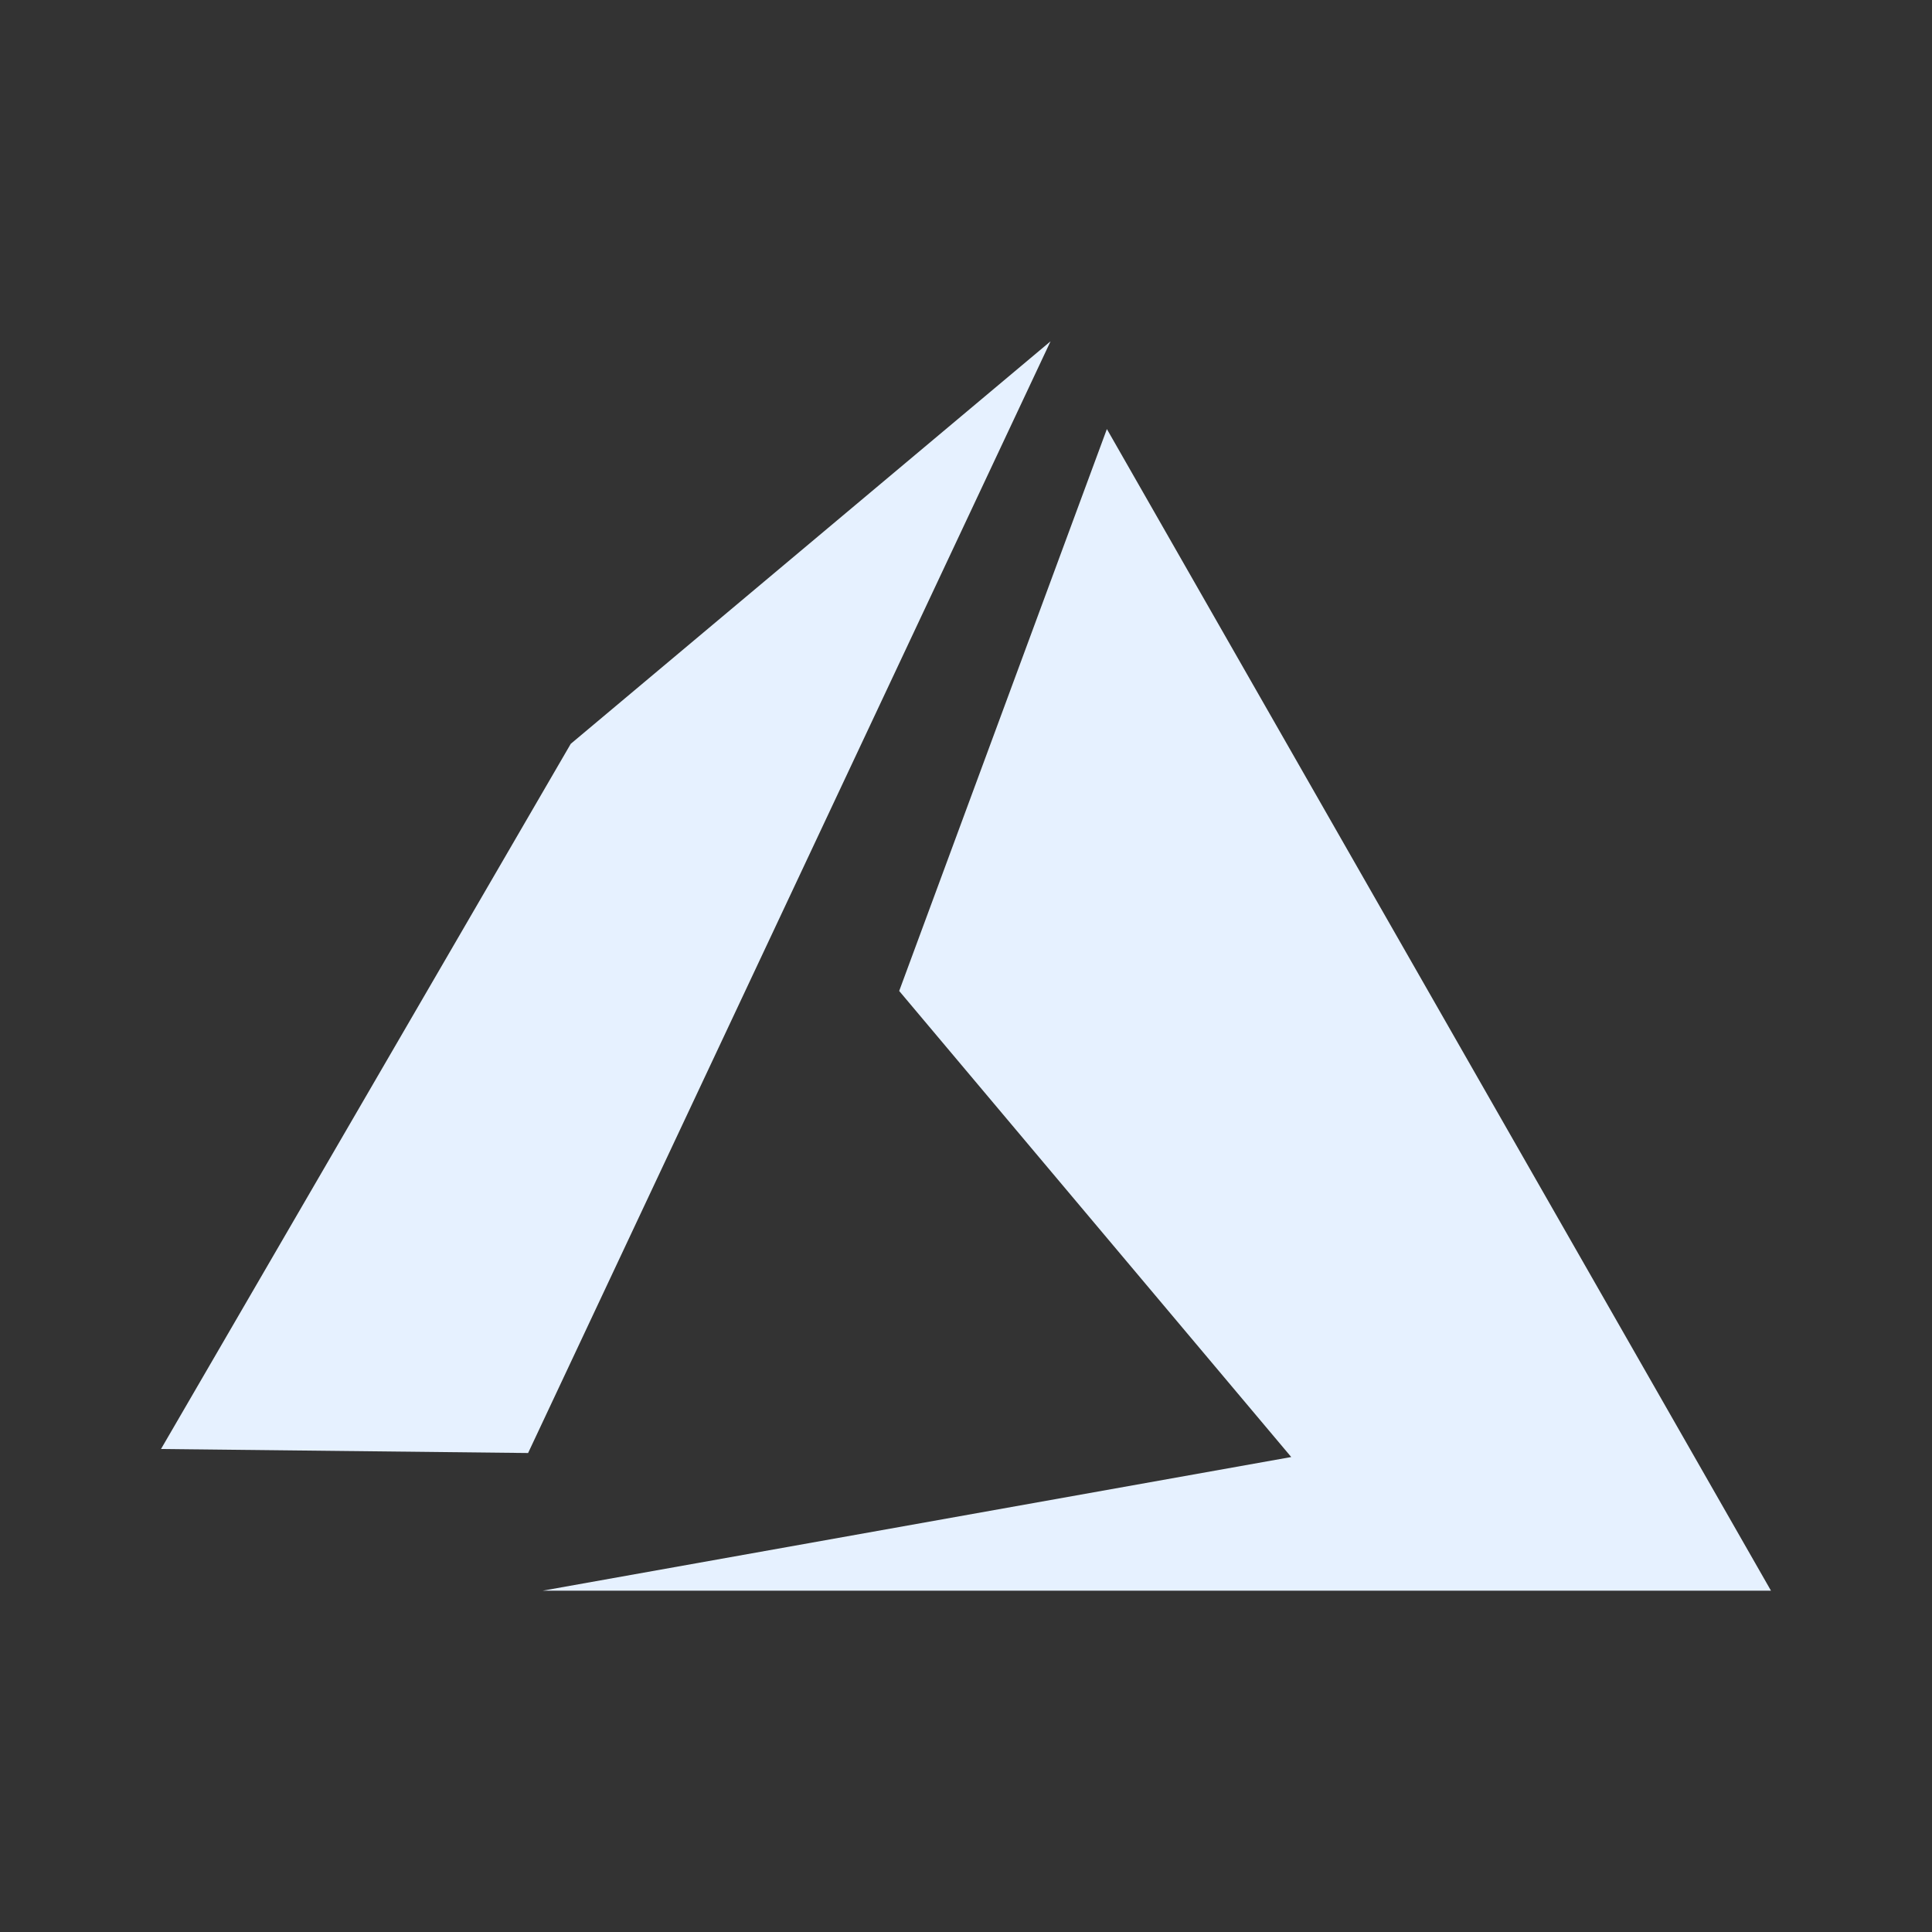 <svg width="38" height="38" viewBox="0 0 38 38" fill="none" xmlns="http://www.w3.org/2000/svg">
<rect x="0" y="0" width="38" height="38" fill="#333333" stroke="none"/>
<path d="M20.663 6.713L10.387 28.579L3.167 28.5L11.226 14.63L20.663 6.713ZM21.771 8.439L34.833 31.287H10.672L25.397 28.658L17.686 19.491L21.771 8.439V8.439Z" fill="#E6F1FF"/>
</svg>
